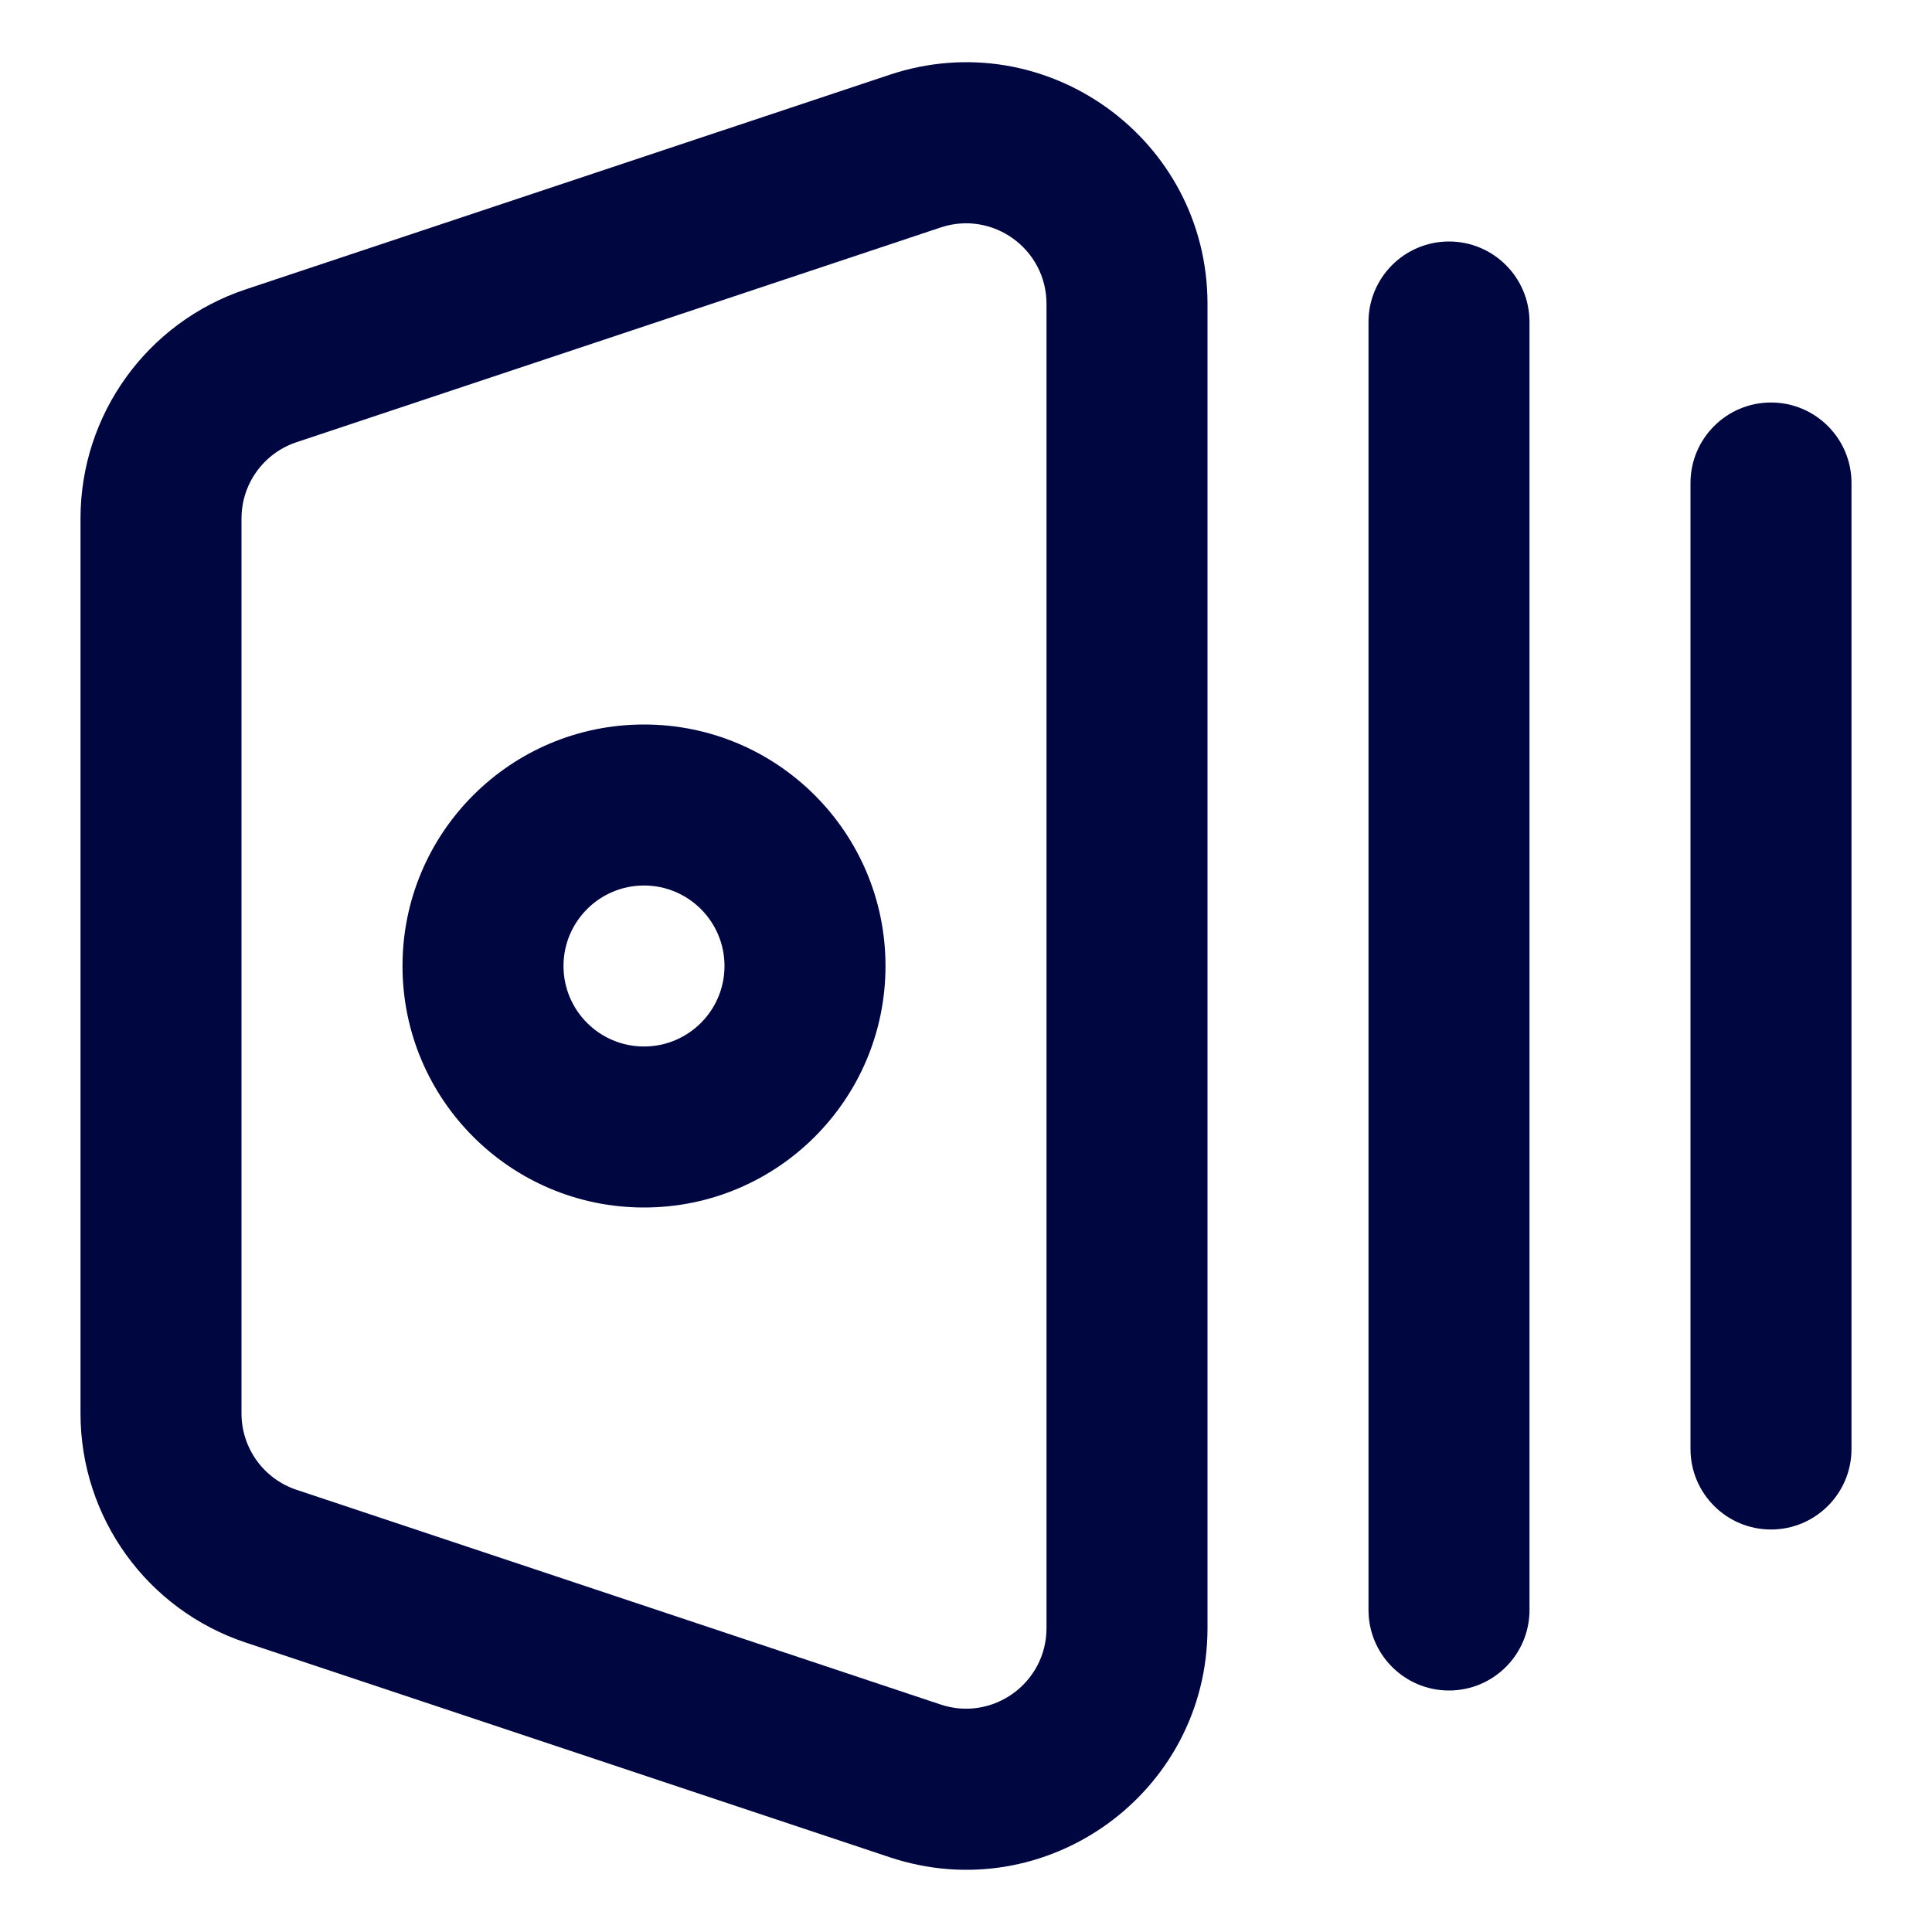 <svg width="24" height="24" viewBox="0 0 24 24" fill="none" xmlns="http://www.w3.org/2000/svg">
<path fill-rule="evenodd" clip-rule="evenodd" d="M11 12C11 13.657 9.657 15 8 15C6.343 15 5 13.657 5 12C5 10.343 6.343 9 8 9C9.657 9 11 10.343 11 12ZM9 12C9 12.552 8.552 13 8 13C7.448 13 7 12.552 7 12C7 11.448 7.448 11 8 11C8.552 11 9 11.448 9 12Z" fill="#000640"/>
<path fill-rule="evenodd" clip-rule="evenodd" d="M15 3.775C15 1.727 12.994 0.281 11.051 0.929L3.051 3.595C1.826 4.004 1 5.15 1 6.441V17.558C1 18.85 1.826 19.996 3.051 20.404L11.051 23.071C12.994 23.719 15 22.273 15 20.225V3.775ZM11.684 2.826C12.331 2.61 13 3.092 13 3.775V20.225C13 20.908 12.331 21.39 11.684 21.174L3.684 18.507C3.275 18.371 3 17.989 3 17.558V6.441C3 6.011 3.275 5.629 3.684 5.493L11.684 2.826Z" fill="#000640"/>
<path d="M19 4C19 3.448 18.552 3 18 3C17.448 3 17 3.448 17 4V20C17 20.552 17.448 21 18 21C18.552 21 19 20.552 19 20V4Z" fill="#000640"/>
<path d="M22 5C22.552 5 23 5.448 23 6V18C23 18.552 22.552 19 22 19C21.448 19 21 18.552 21 18V6C21 5.448 21.448 5 22 5Z" fill="#000640"/>
</svg>
